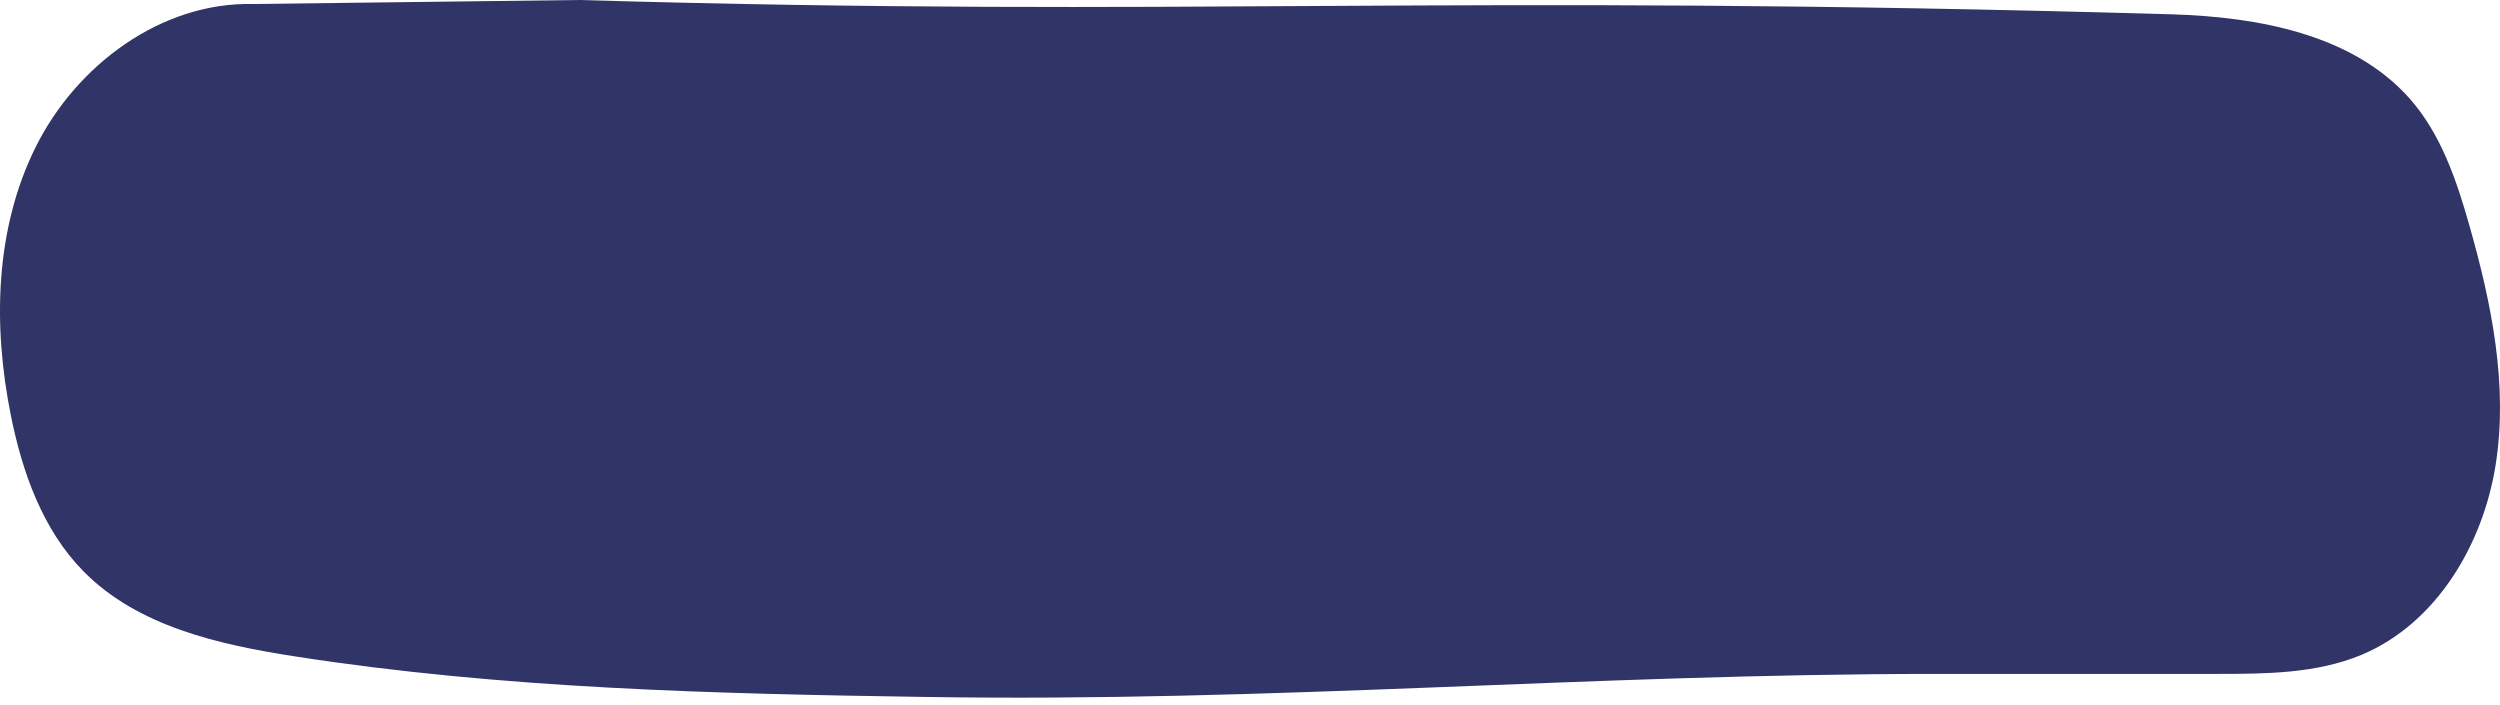 <svg width="241" height="68" viewBox="0 0 241 68" fill="none" xmlns="http://www.w3.org/2000/svg">
<path d="M55.812 0C115.063 1.725 138.452 -0.662 209.349 1.38C217.628 1.628 226.79 3.284 232.309 9.521C235.317 12.929 236.822 17.4 238.064 21.788C240.189 29.281 241.803 37.146 240.575 44.845C239.347 52.545 234.834 60.12 227.645 63.128C223.299 64.936 218.442 64.964 213.736 64.964H186.664C153.244 64.964 122.583 67.723 89.163 67.185C68.879 66.881 48.54 66.398 28.45 63.28C21.067 62.135 13.271 60.383 8.042 55.07C4.109 51.069 2.15 45.535 1.046 40.043C-0.693 31.405 -0.499 22.105 3.433 14.185C7.366 6.264 15.548 0.193 24.365 0.386L55.812 0Z" fill="#303466"/>
</svg>
